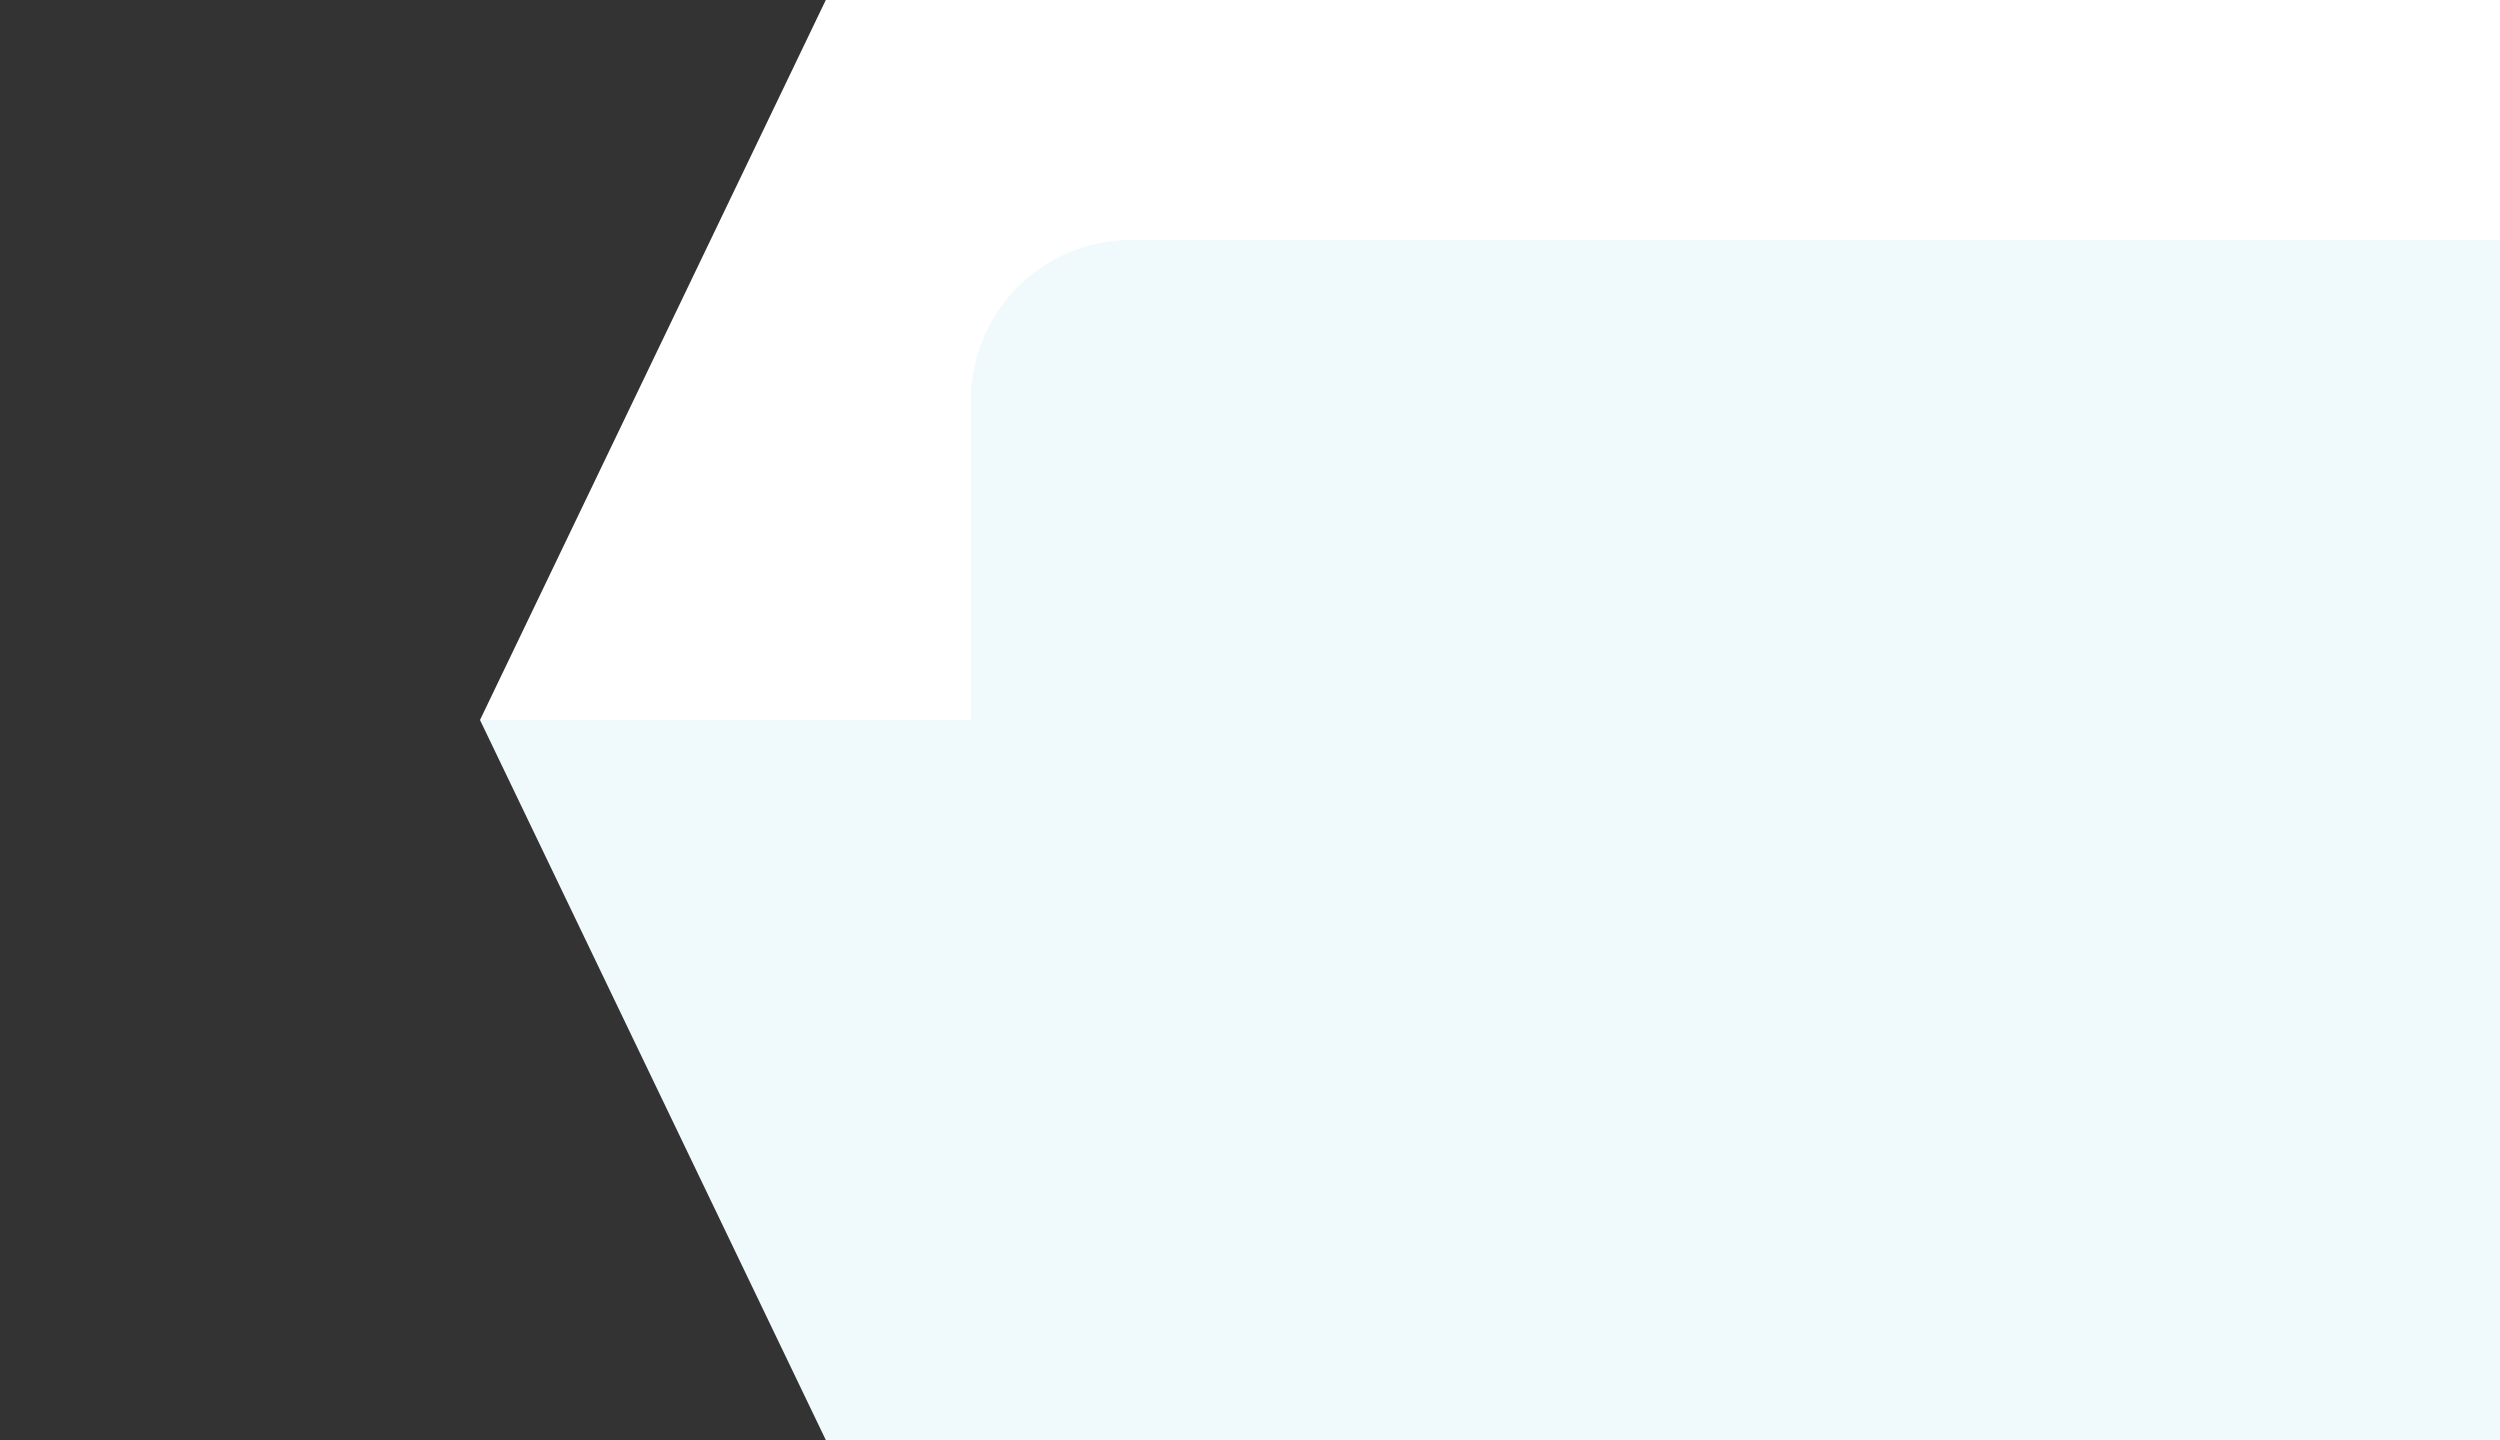 <svg xmlns="http://www.w3.org/2000/svg" xmlns:xlink="http://www.w3.org/1999/xlink" viewBox="0 0 125 72">
  <rect x="0" y="0" width="125" height="72" fill="#333333" stroke="none"/>
  <defs>
    <style>
      .cls-1 {
        fill: #f0f9fc;
      }

      .cls-2 {
        fill: #fff;
      }
    </style>
    <symbol id="silverOFF-2" data-name="silverOFF" viewBox="0 0 101 72">
      <g>
        <polygon class="cls-1" points="101 72 51.87 72 17.81 72 17.29 72 0 36 101 36 101 72"/>
        <polygon class="cls-2" points="101 0 51.87 0 17.81 0 17.29 0 0 36 101 36 101 0"/>
      </g>
      <path class="cls-1" d="M32.55,12H101a0,0,0,0,1,0,0V61a0,0,0,0,1,0,0H32.55a8,8,0,0,1-8-8V20A8,8,0,0,1,32.55,12Z"/>
    </symbol>
  </defs>
  <title>silverOFF</title>
  <g id="silverOFF">
    <use width="101" height="72" transform="translate(24)" xlink:href="#silverOFF-2"/>
  </g>
</svg>
